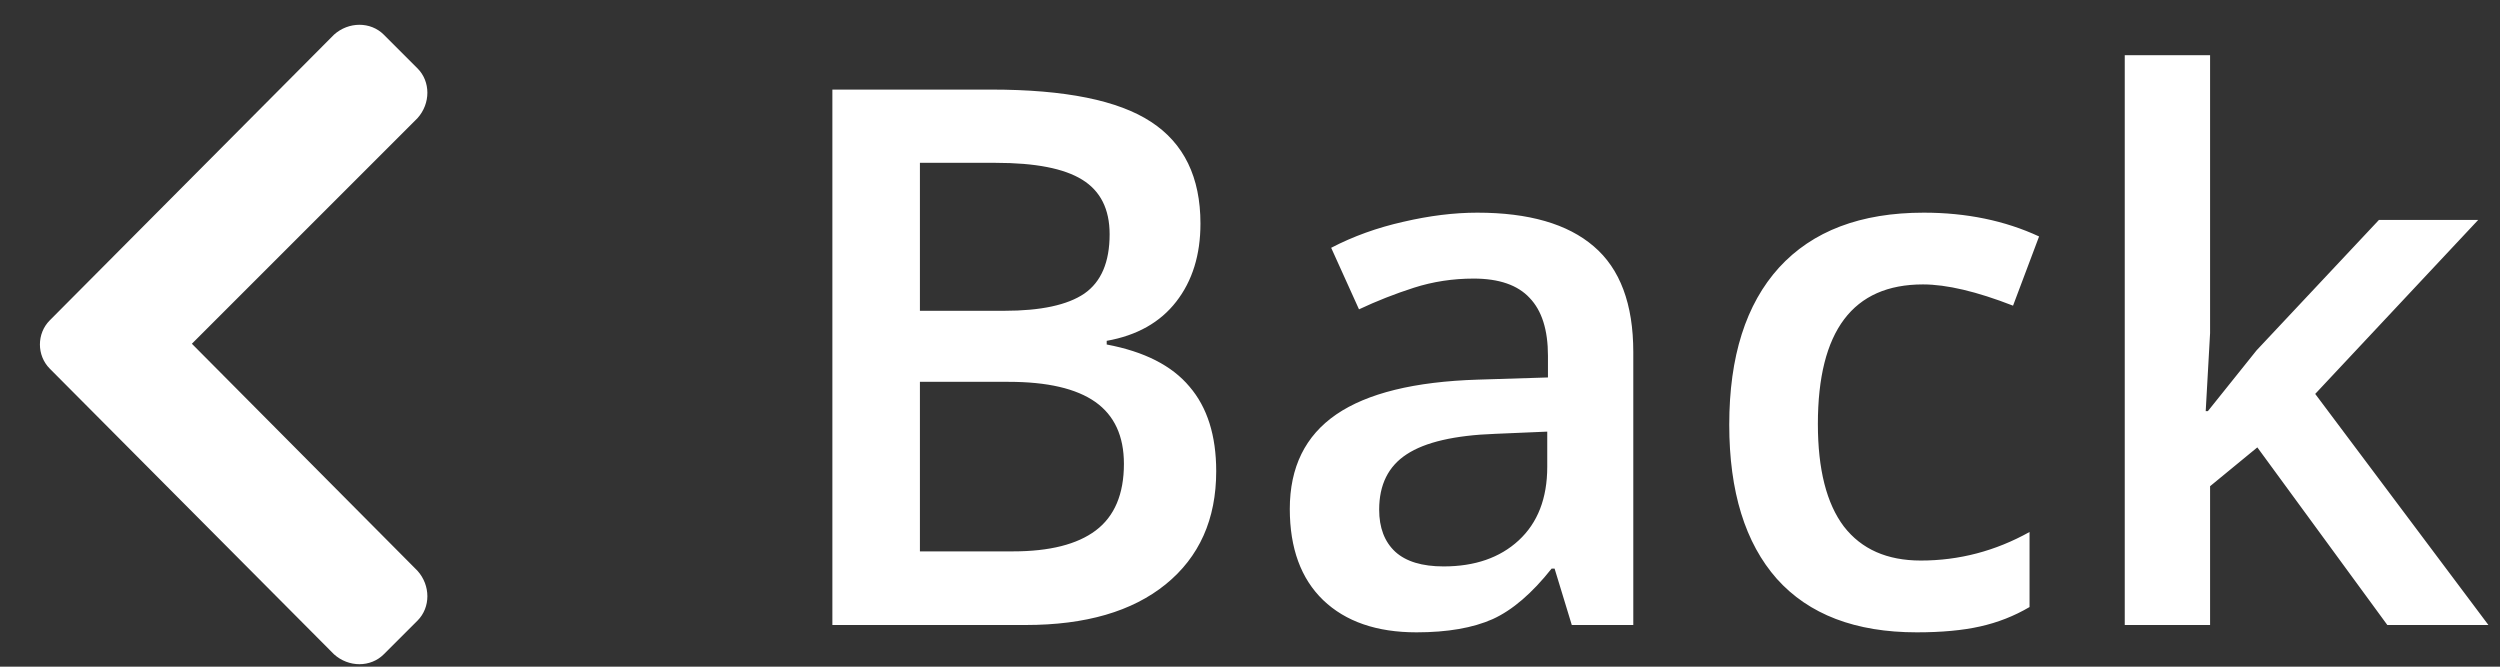 <svg width="60" height="16" viewBox="0 0 60 16" fill="none" xmlns="http://www.w3.org/2000/svg">
<rect x="0" y="0" width="60" height="16" fill="#333333" stroke="none"/>
<path d="M1.195 7.688C0.879 8.004 0.879 8.531 1.195 8.848L8.016 15.703C8.367 16.02 8.895 16.02 9.211 15.703L10.02 14.895C10.336 14.578 10.336 14.051 10.02 13.699L4.605 8.25L10.02 2.836C10.336 2.484 10.336 1.957 10.02 1.641L9.211 0.832C8.895 0.516 8.367 0.516 8.016 0.832L1.195 7.688ZM19.977 2.15H23.792C25.561 2.15 26.839 2.408 27.624 2.924C28.415 3.439 28.811 4.254 28.811 5.367C28.811 6.117 28.617 6.741 28.23 7.239C27.844 7.737 27.287 8.051 26.561 8.18V8.268C27.463 8.438 28.125 8.774 28.547 9.278C28.975 9.776 29.189 10.453 29.189 11.309C29.189 12.463 28.784 13.368 27.976 14.024C27.173 14.675 26.054 15 24.618 15H19.977V2.15ZM22.078 7.459H24.1C24.979 7.459 25.62 7.321 26.024 7.046C26.429 6.765 26.631 6.29 26.631 5.622C26.631 5.019 26.411 4.582 25.972 4.312C25.538 4.043 24.847 3.908 23.898 3.908H22.078V7.459ZM22.078 9.164V13.233H24.311C25.189 13.233 25.852 13.066 26.297 12.732C26.748 12.393 26.974 11.859 26.974 11.133C26.974 10.465 26.745 9.97 26.288 9.647C25.831 9.325 25.137 9.164 24.205 9.164H22.078ZM37.723 15L37.31 13.646H37.239C36.77 14.238 36.299 14.643 35.824 14.859C35.35 15.07 34.74 15.176 33.996 15.176C33.041 15.176 32.294 14.918 31.755 14.402C31.222 13.887 30.955 13.157 30.955 12.214C30.955 11.212 31.327 10.456 32.071 9.946C32.815 9.437 33.949 9.158 35.473 9.111L37.151 9.059V8.54C37.151 7.919 37.005 7.456 36.712 7.151C36.425 6.841 35.977 6.686 35.367 6.686C34.869 6.686 34.392 6.759 33.935 6.905C33.477 7.052 33.038 7.225 32.616 7.424L31.948 5.947C32.476 5.672 33.053 5.464 33.68 5.323C34.307 5.177 34.898 5.104 35.455 5.104C36.691 5.104 37.623 5.373 38.25 5.912C38.883 6.451 39.199 7.298 39.199 8.452V15H37.723ZM34.647 13.594C35.397 13.594 35.997 13.386 36.448 12.97C36.905 12.548 37.134 11.959 37.134 11.203V10.359L35.886 10.412C34.913 10.447 34.204 10.611 33.759 10.904C33.319 11.191 33.1 11.634 33.1 12.231C33.1 12.665 33.228 13.002 33.486 13.242C33.744 13.477 34.131 13.594 34.647 13.594ZM46.002 15.176C44.531 15.176 43.412 14.748 42.645 13.893C41.883 13.031 41.502 11.798 41.502 10.192C41.502 8.558 41.9 7.301 42.697 6.422C43.5 5.543 44.657 5.104 46.169 5.104C47.194 5.104 48.117 5.294 48.938 5.675L48.313 7.336C47.44 6.996 46.72 6.826 46.151 6.826C44.47 6.826 43.629 7.942 43.629 10.175C43.629 11.265 43.837 12.085 44.253 12.636C44.675 13.181 45.29 13.453 46.099 13.453C47.019 13.453 47.889 13.225 48.709 12.768V14.569C48.34 14.786 47.944 14.941 47.523 15.035C47.106 15.129 46.6 15.176 46.002 15.176ZM52.989 9.867L54.158 8.408L57.094 5.279H59.476L55.565 9.454L59.722 15H57.296L54.176 10.737L53.042 11.669V15H50.994V1.324H53.042V7.995L52.937 9.867H52.989Z" fill="white"/>
</svg>
